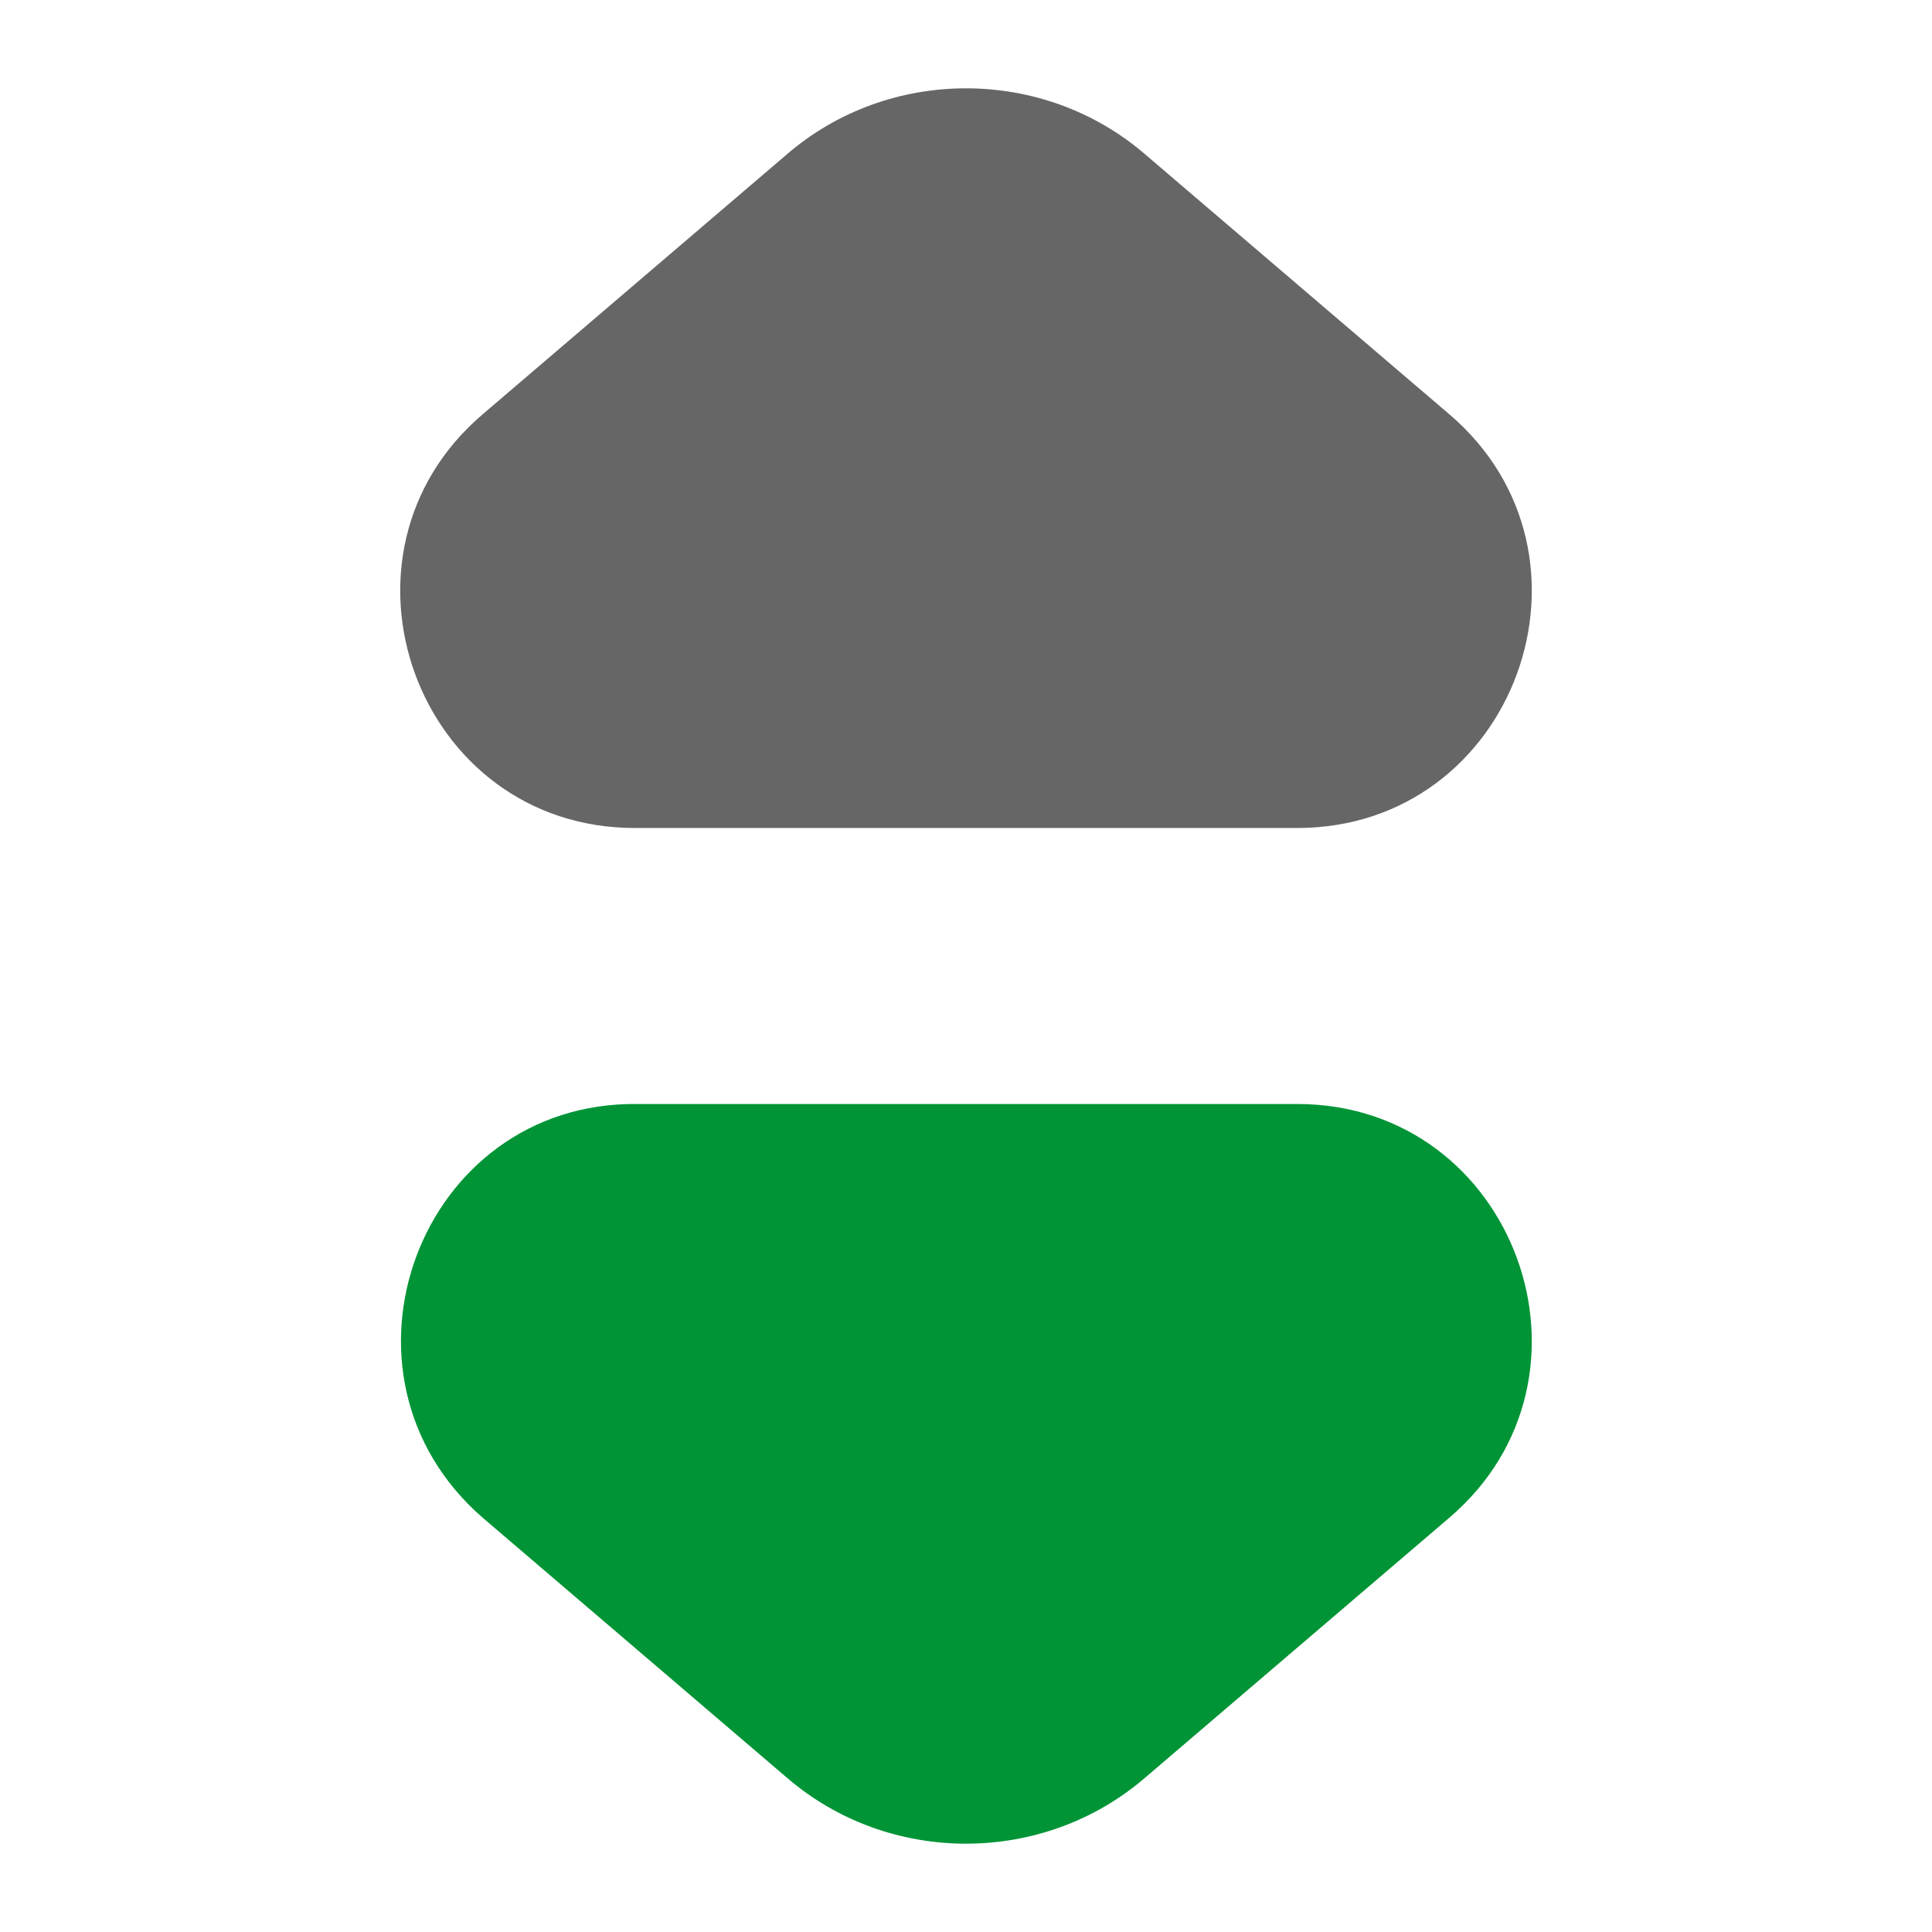 <svg xmlns="http://www.w3.org/2000/svg" xmlns:xlink="http://www.w3.org/1999/xlink" width="7" height="7"
     viewBox="0 0 7 7" fill="none">
    <path fill="#666666"
          d="M4.15 0.56L5.25 1.5C5.85 2.01 5.49 3 4.7 3L2.3 3C1.51 3 1.15 2.01 1.75 1.5L2.85 0.56C3.22 0.24 3.78 0.24 4.15 0.56Z">
    </path>
    <path fill="#009436"
          d="M5.25 5.5L4.15 6.44C3.78 6.76 3.22 6.76 2.85 6.44L1.75 5.5C1.15 4.98 1.52 3.99 2.31 4L4.7 4C5.49 4 5.85 4.99 5.25 5.5Z">
    </path>
</svg>
